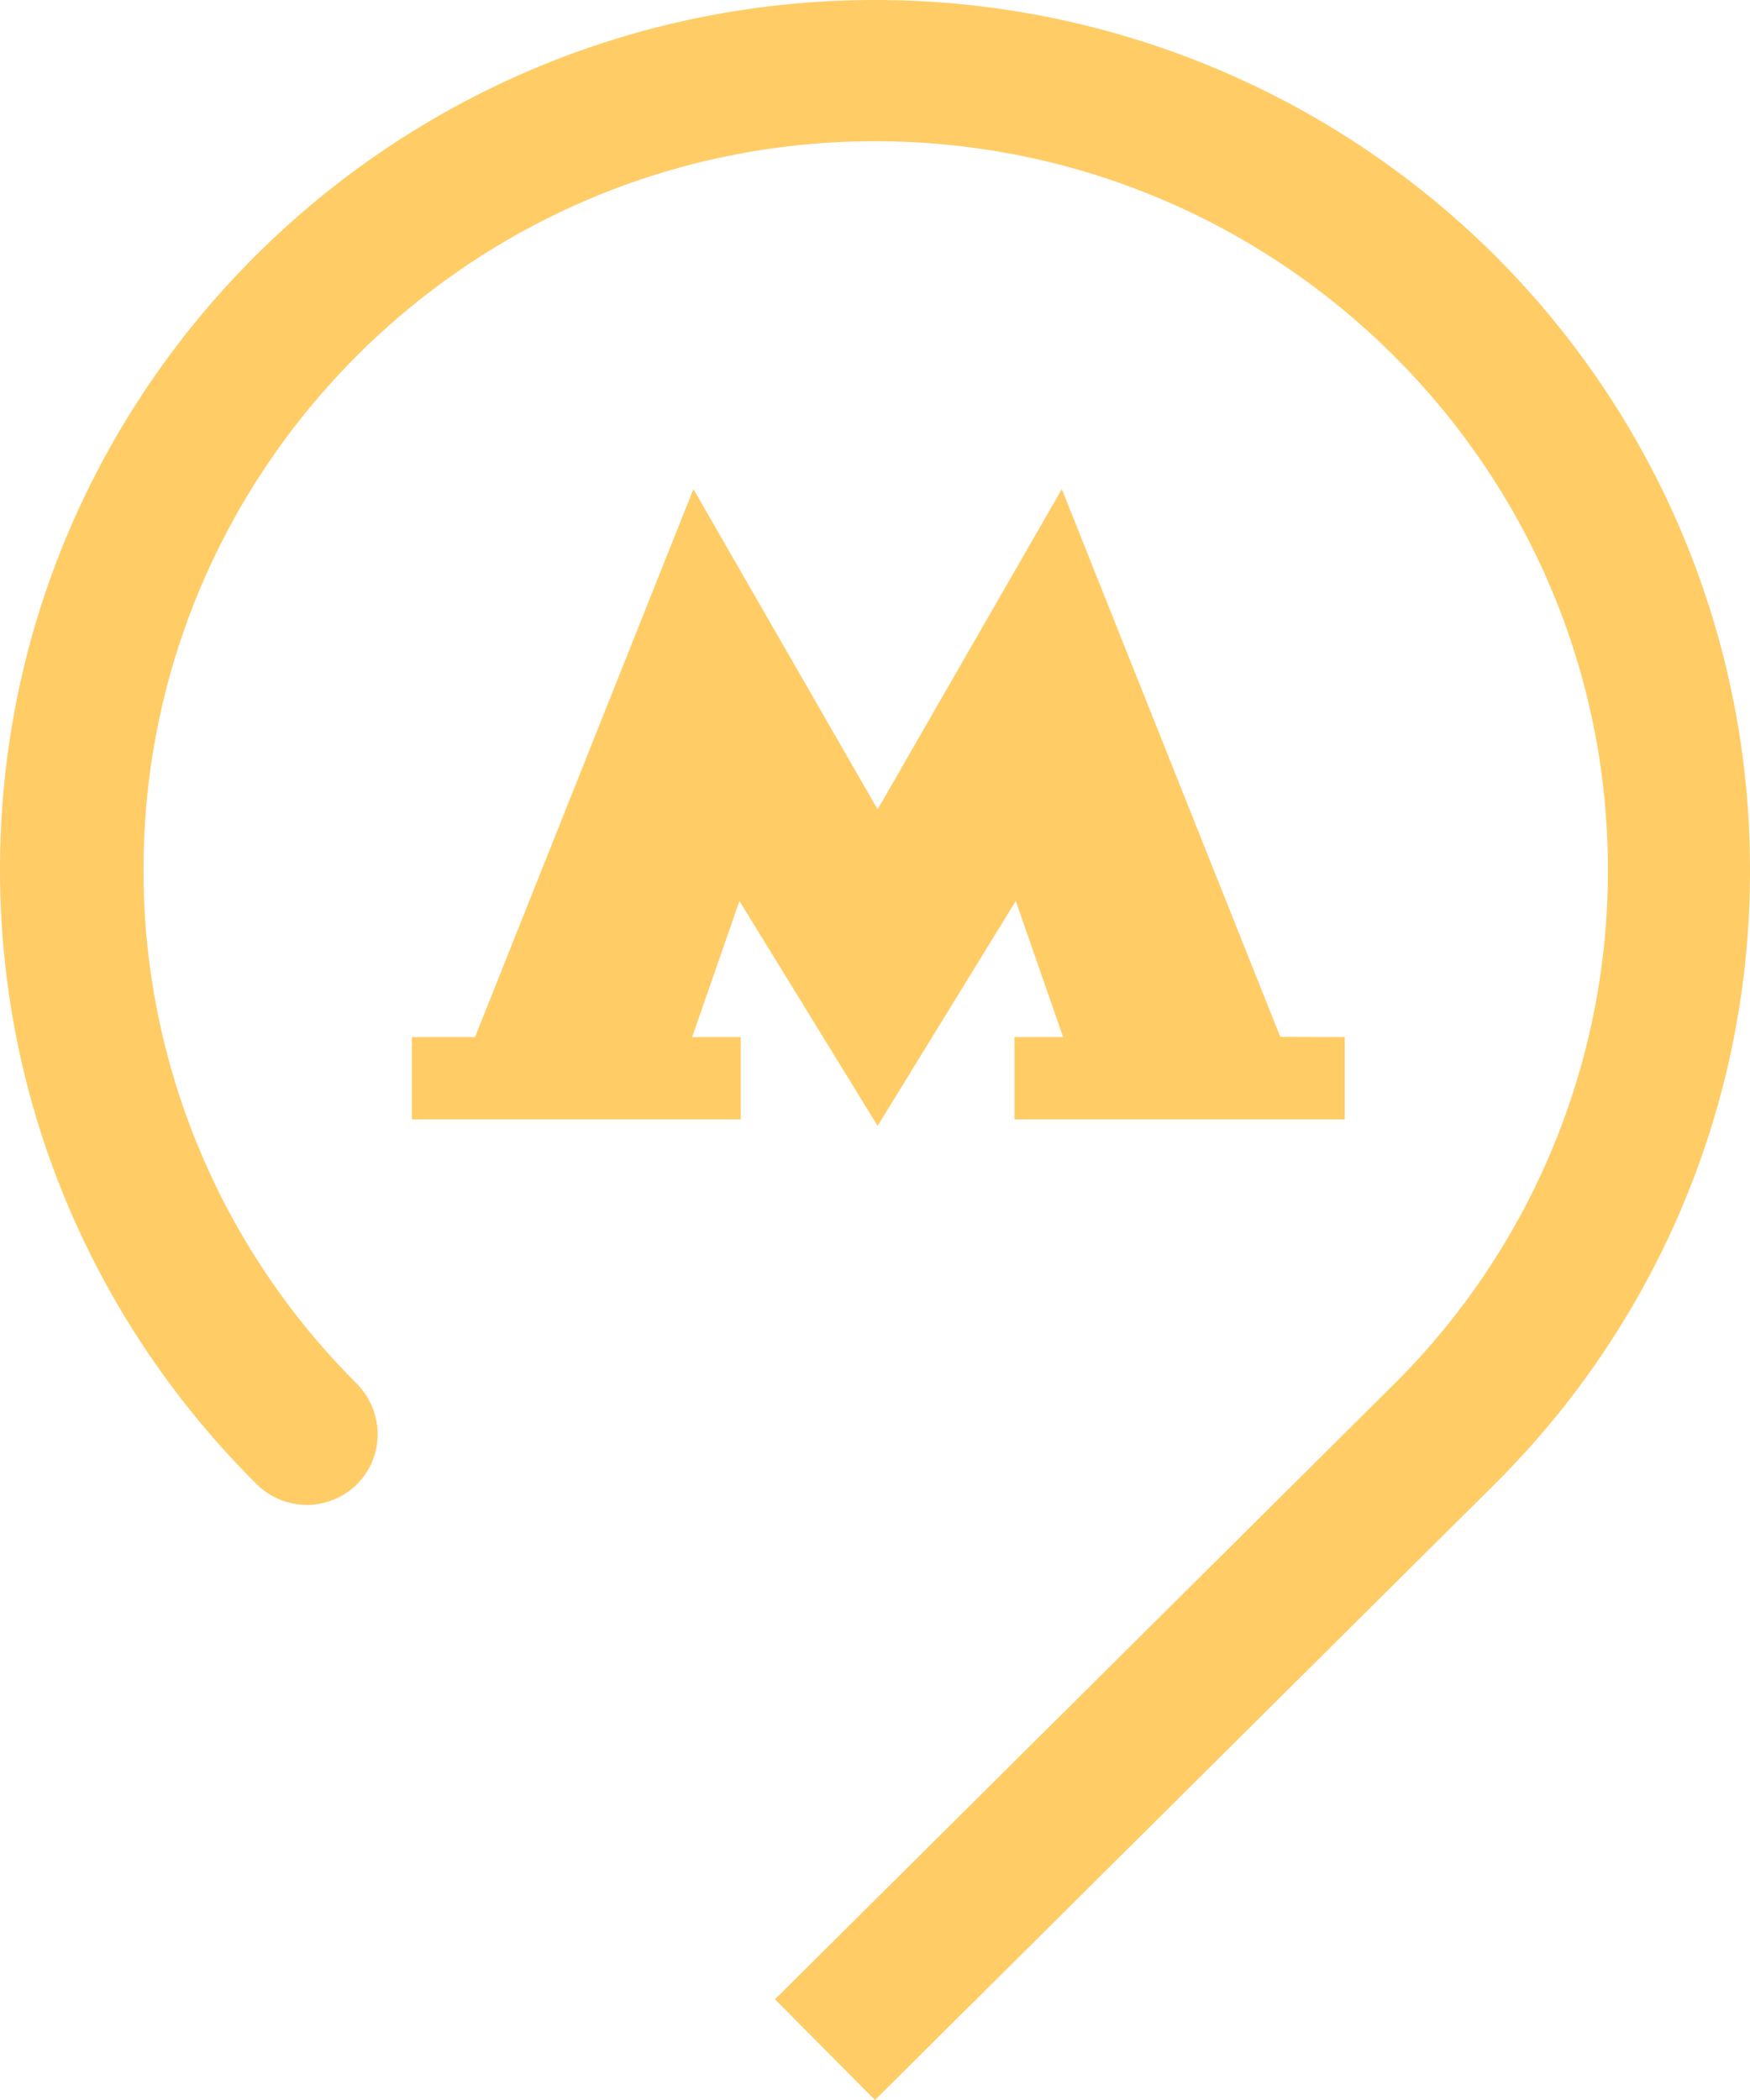 <svg width="20" height="24" viewBox="0 0 20 24" fill="none" xmlns="http://www.w3.org/2000/svg">
<path d="M14.632 11.85L12.135 5.59L10.03 9.25L7.925 5.59L5.429 11.852H4.707V12.793H8.466V11.852H7.91L8.451 10.297L10.03 12.867L11.609 10.297L12.15 11.852H11.594V12.793H15.368V11.852L14.632 11.85ZM20 9.938C20.001 8.633 19.742 7.34 19.24 6.134C18.738 4.928 18.001 3.832 17.073 2.909C16.144 1.986 15.041 1.254 13.828 0.755C12.614 0.256 11.313 -0.001 10 1.25918e-06C4.482 1.25918e-06 0 4.453 0 9.938C0 12.688 1.128 15.168 2.932 16.961C3.045 17.074 3.189 17.152 3.347 17.183C3.504 17.215 3.667 17.199 3.816 17.138C3.964 17.077 4.091 16.974 4.18 16.841C4.269 16.709 4.316 16.552 4.316 16.393C4.316 16.175 4.23 15.966 4.075 15.811C2.512 14.252 1.636 12.139 1.64 9.938C1.64 5.35 5.383 1.614 10 1.614C14.617 1.614 18.376 5.35 18.376 9.938C18.378 11.032 18.163 12.115 17.742 13.125C17.322 14.136 16.704 15.054 15.925 15.826L8.857 22.849L10 24L17.083 16.961C18.011 16.039 18.746 14.944 19.247 13.739C19.748 12.534 20.003 11.242 20 9.938Z" fill="#FFCC66"/>
</svg>

